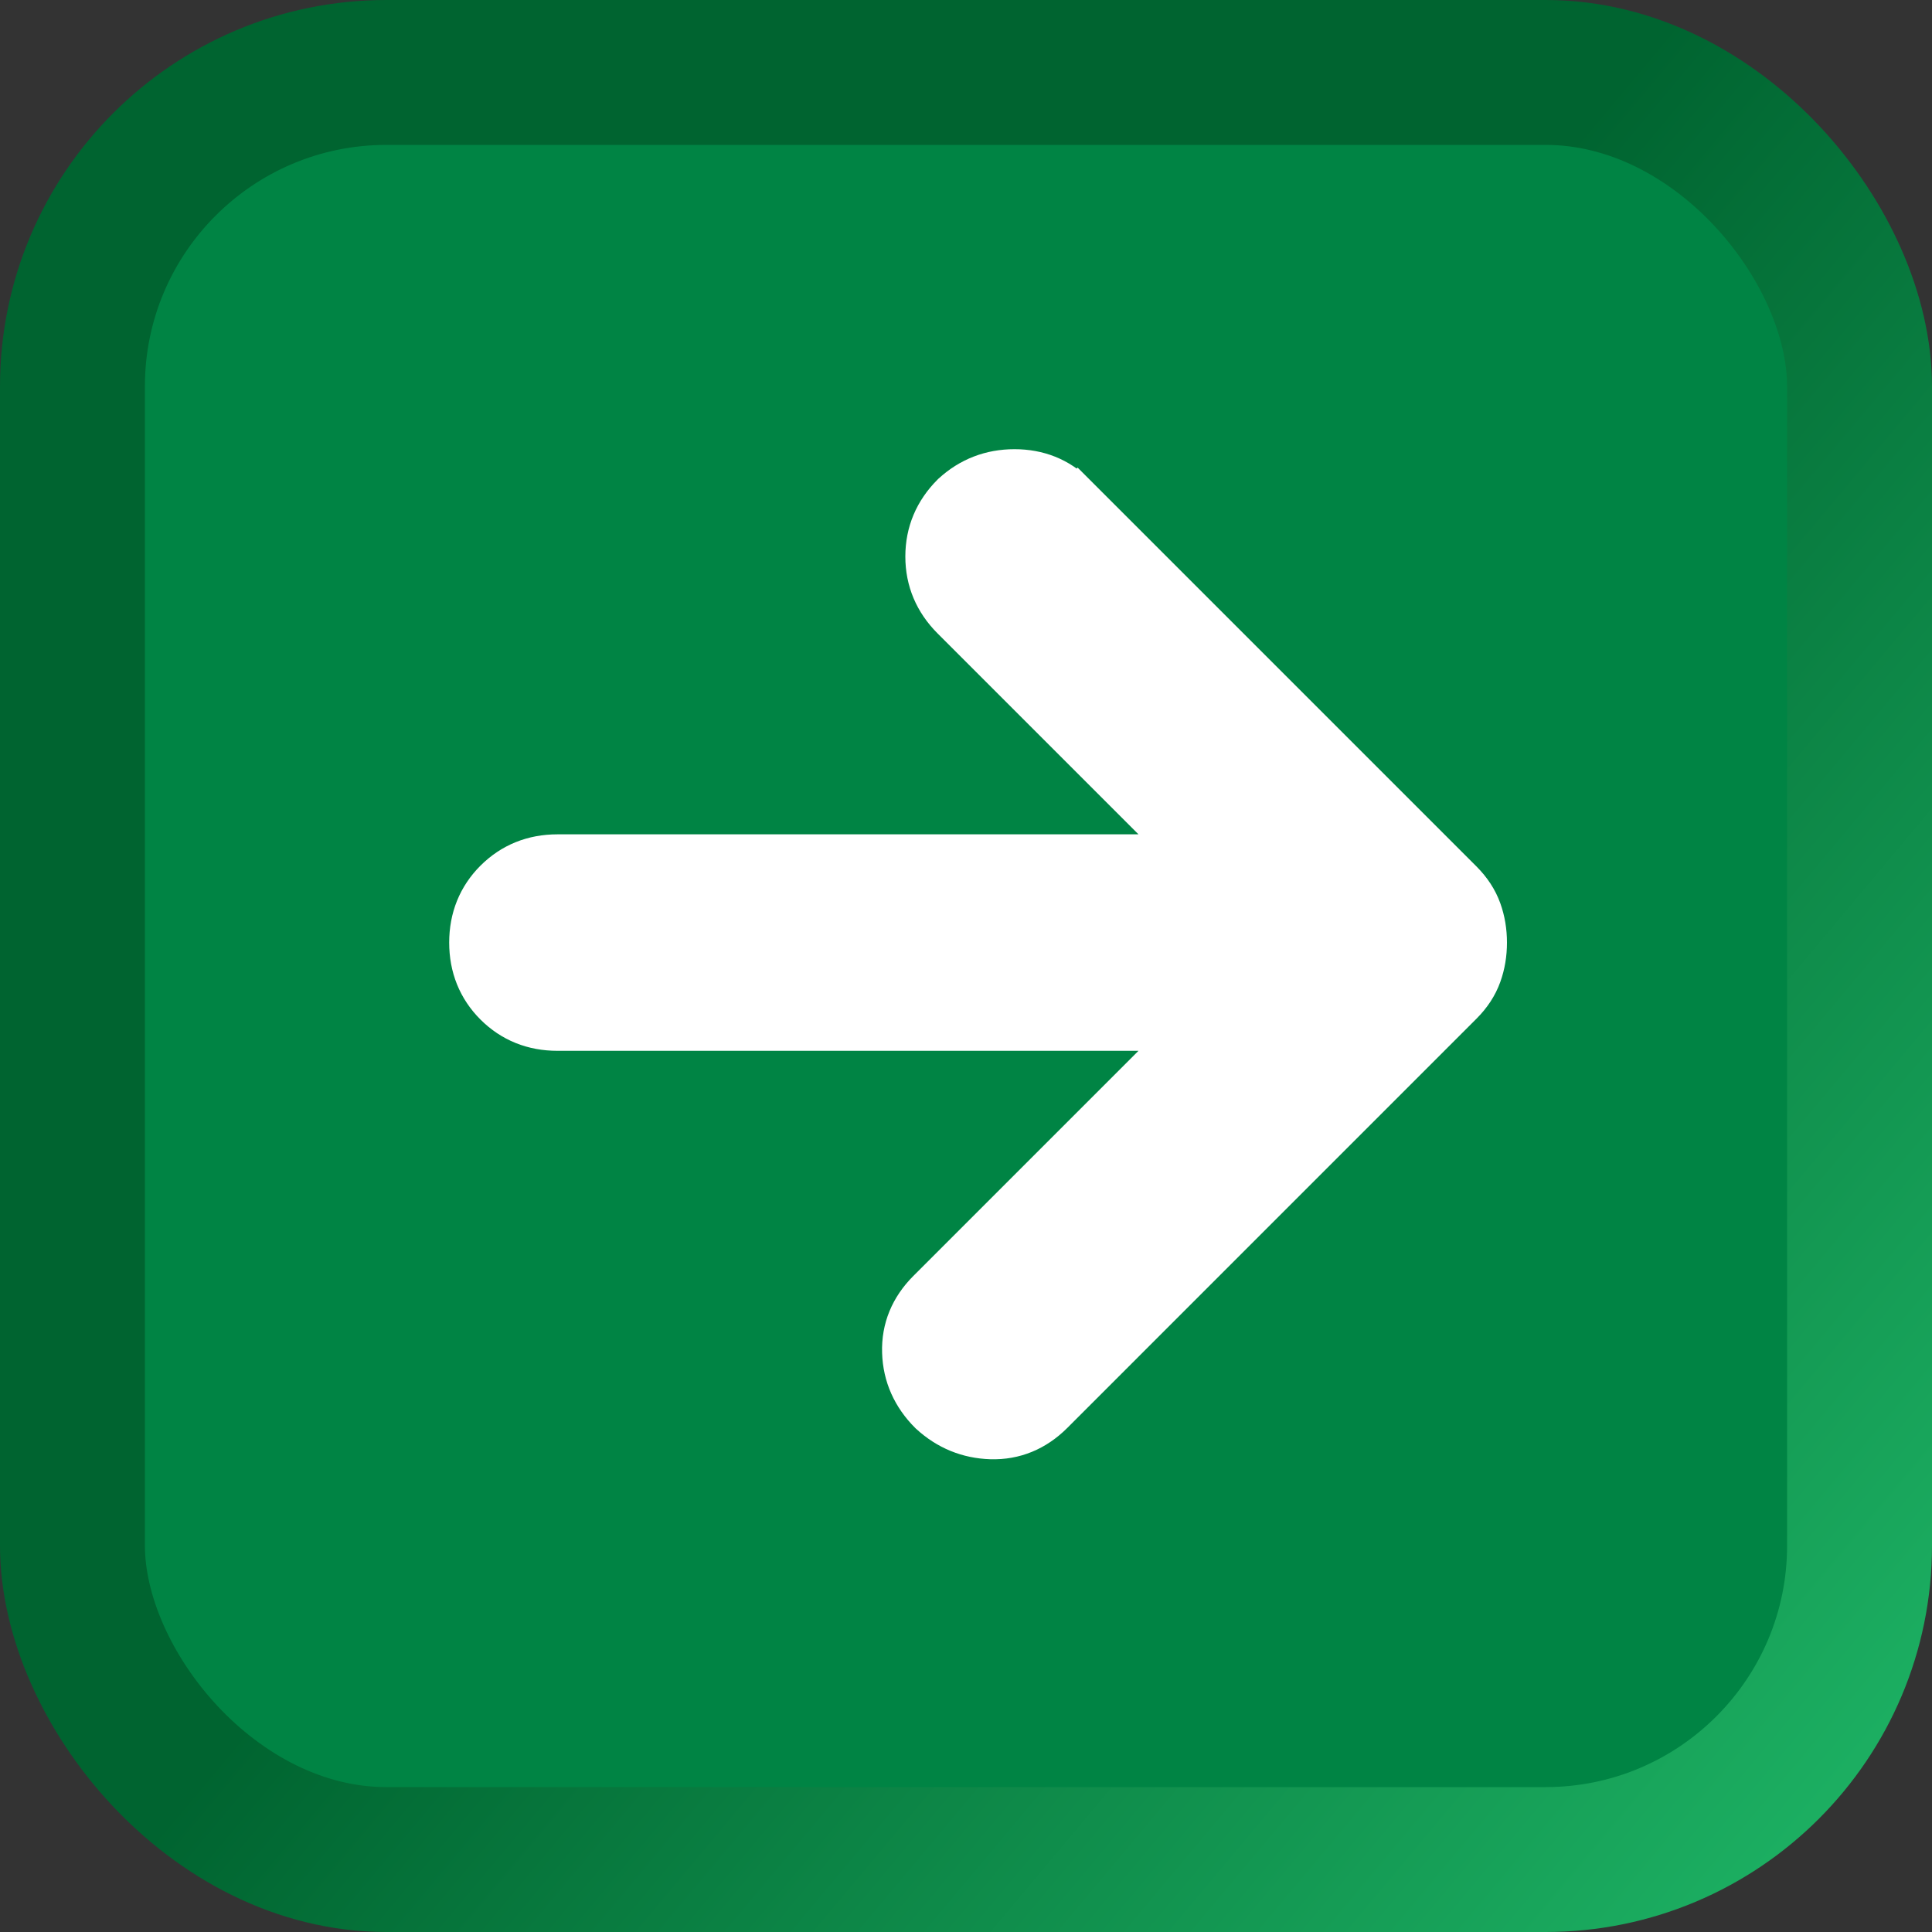 <svg width="40" height="40" viewBox="0 0 40 40" fill="none" xmlns="http://www.w3.org/2000/svg">
<rect x="0" y="0" width="40" height="40" fill="#333333" stroke="none"/>
<rect x="1.5" y="1.5" width="37" height="37" rx="6.5" fill="#008444"/>
<rect x="1.5" y="1.5" width="37" height="37" rx="6.5" stroke="url(#paint0_linear_54_151)" stroke-width="3"/>
<path d="M24.416 17.624L19.659 12.867C19.287 12.495 19.094 12.041 19.094 11.522C19.094 11.002 19.287 10.548 19.659 10.176L19.664 10.171L19.67 10.166C20.043 9.823 20.494 9.65 21.004 9.65C21.514 9.65 21.959 9.824 22.311 10.176L22.066 10.421L22.311 10.176L30.324 18.189C30.509 18.375 30.649 18.585 30.733 18.82C30.812 19.04 30.85 19.273 30.85 19.515C30.85 19.758 30.812 19.991 30.733 20.211C30.649 20.446 30.509 20.656 30.324 20.841L21.849 29.317C21.477 29.688 21.025 29.878 20.512 29.862C20.015 29.846 19.576 29.665 19.207 29.327L19.202 29.322L19.196 29.317C18.829 28.95 18.628 28.507 18.613 28.001C18.596 27.488 18.786 27.036 19.158 26.664L24.416 21.406H11.541C11.016 21.406 10.56 21.225 10.195 20.861C9.831 20.497 9.65 20.04 9.65 19.515C9.65 18.991 9.831 18.534 10.195 18.17C10.56 17.806 11.016 17.624 11.541 17.624H24.416Z" fill="white" stroke="white" stroke-width="0.7"/>
<defs>
<linearGradient id="paint0_linear_54_151" x1="41.26" y1="37.976" x2="17.645" y2="18.191" gradientUnits="userSpaceOnUse">
<stop stop-color="#1FB767"/>
<stop offset="0.948" stop-color="#006430"/>
</linearGradient>
</defs>
</svg>
